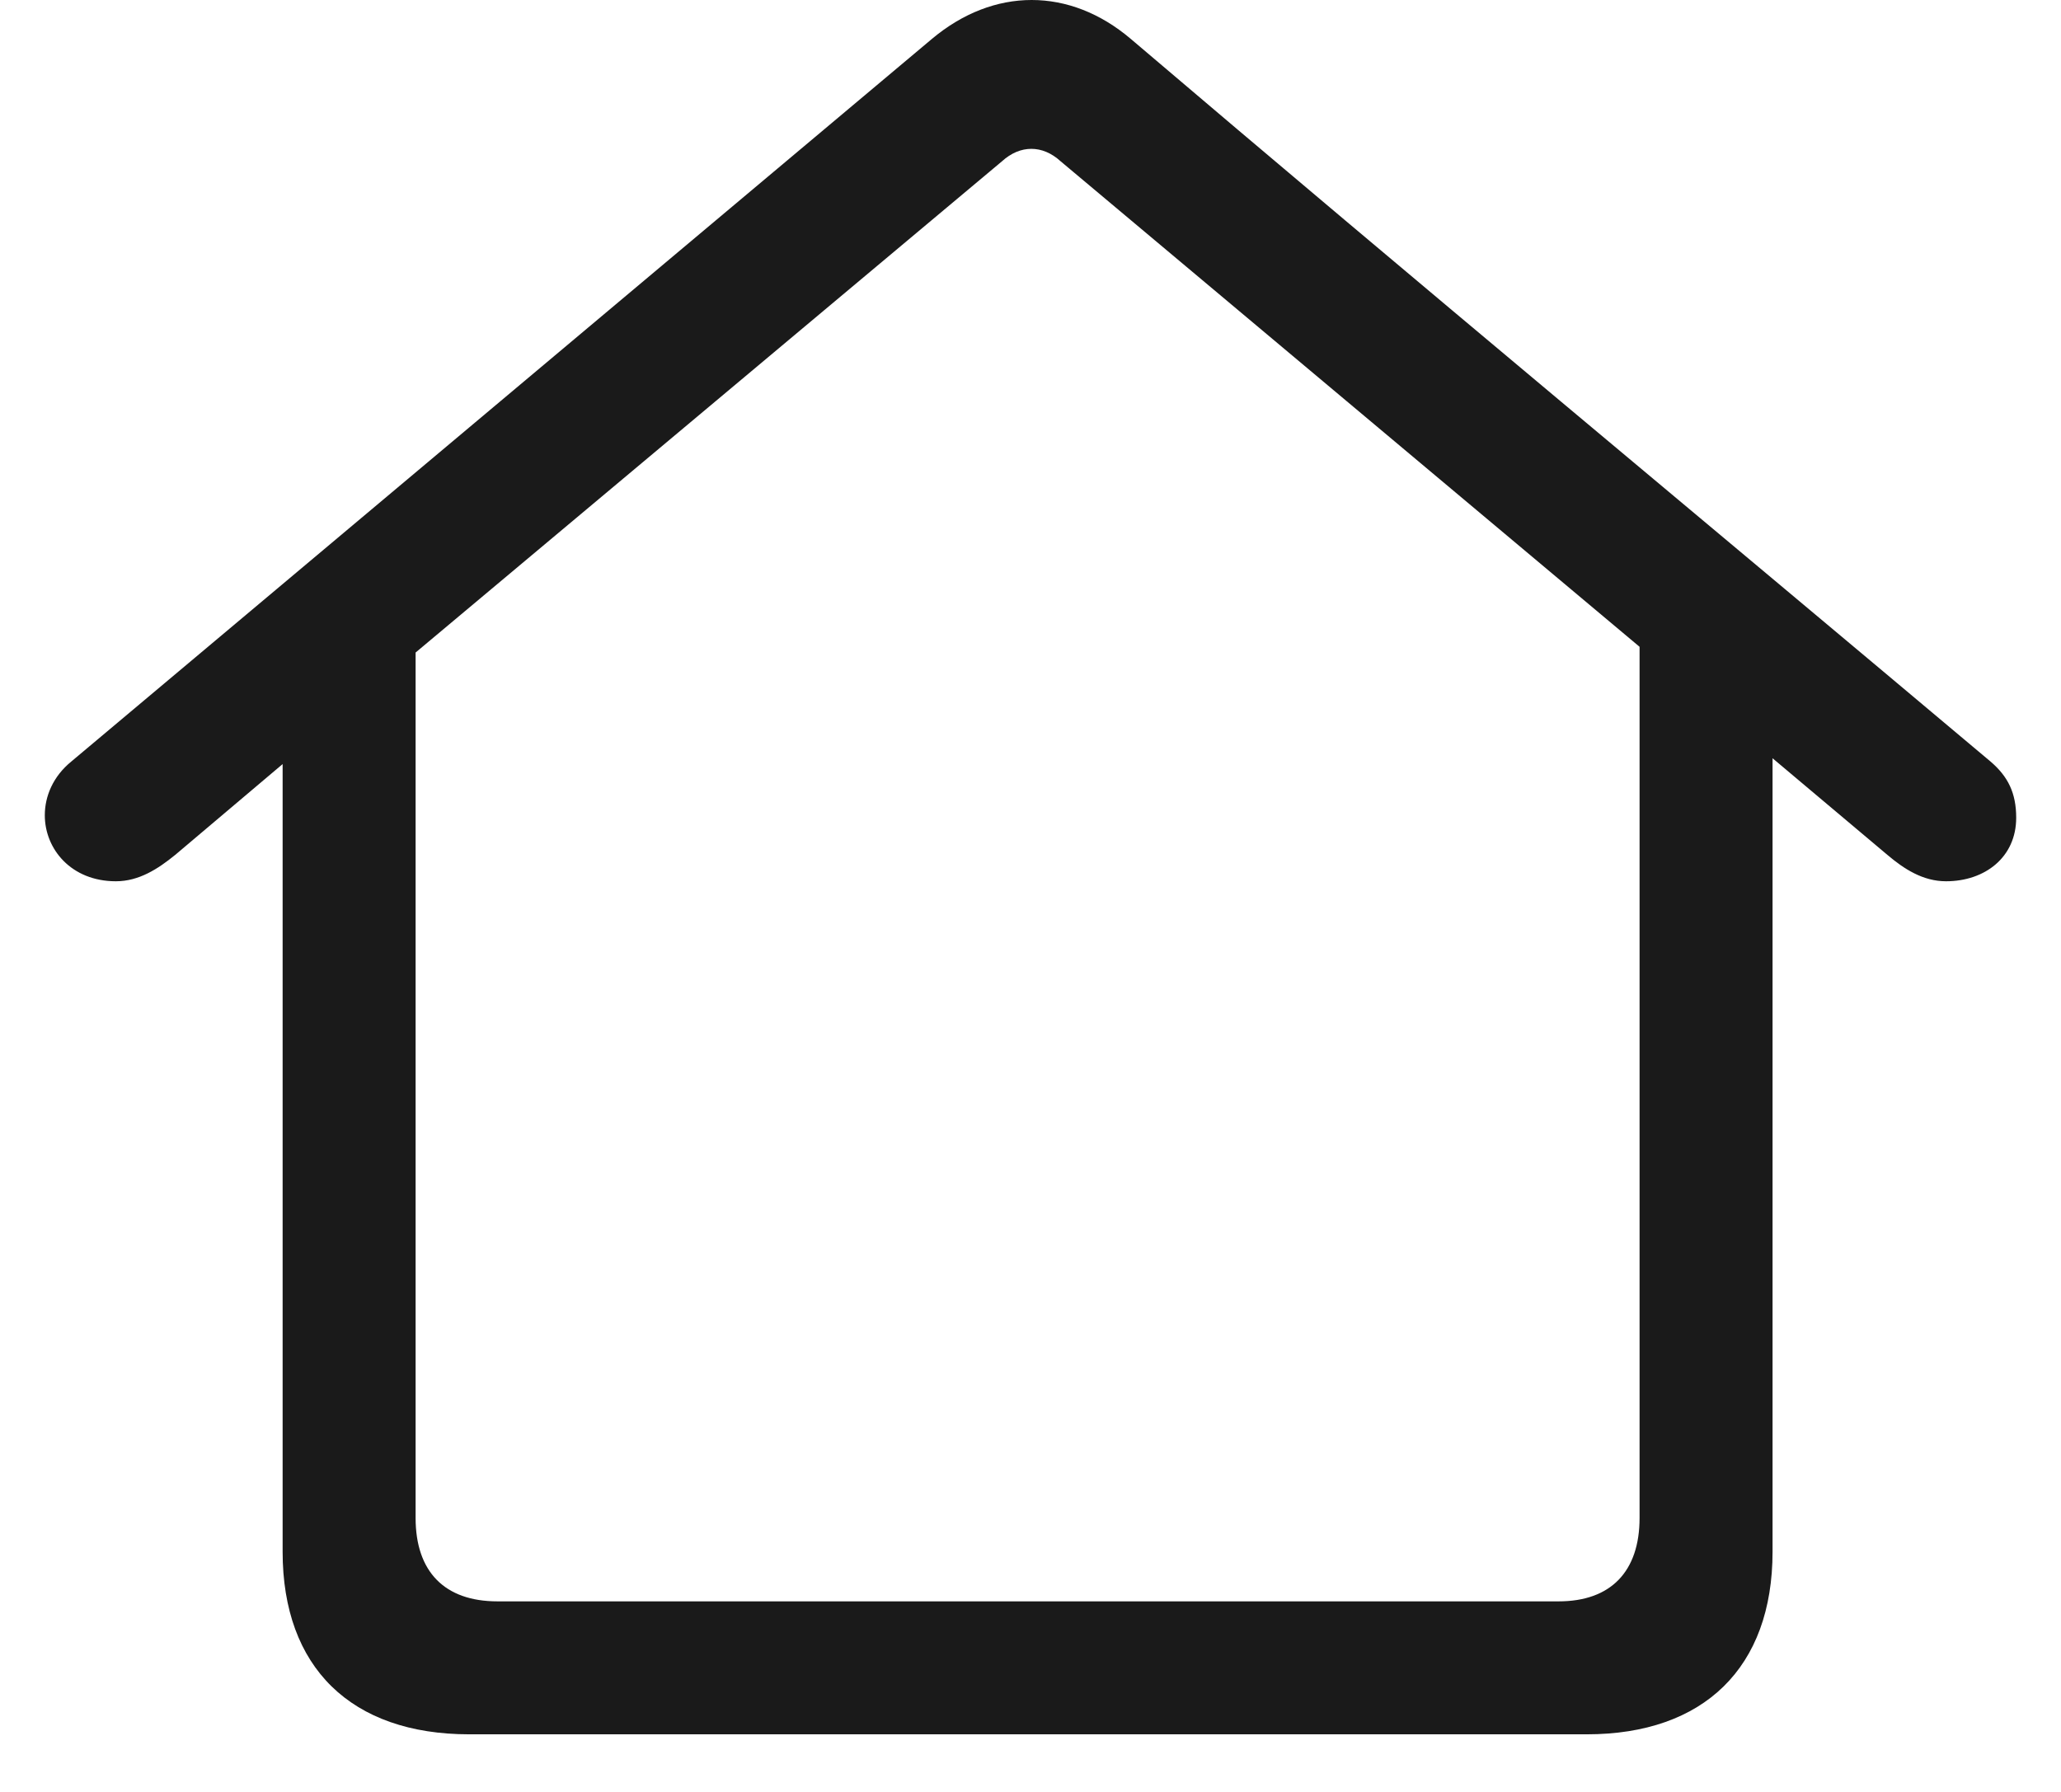 <svg width="23" height="20" viewBox="0 0 23 20" fill="none" xmlns="http://www.w3.org/2000/svg">
<path d="M0.5 9.099C0.5 9.477 0.795 9.836 1.293 9.836C1.551 9.836 1.763 9.698 1.956 9.541L3.154 8.528V17.32C3.154 18.611 3.919 19.357 5.237 19.357H17.707C19.016 19.357 19.781 18.611 19.781 17.32V8.463L21.062 9.541C21.247 9.698 21.459 9.836 21.717 9.836C22.15 9.836 22.5 9.569 22.5 9.127C22.5 8.85 22.408 8.666 22.214 8.5C19.017 5.811 15.801 3.143 12.62 0.435C11.938 -0.145 11.09 -0.145 10.399 0.435L0.795 8.5C0.592 8.666 0.5 8.887 0.5 9.099ZM5.551 17.873C4.961 17.873 4.638 17.541 4.638 16.942V7.283L11.182 1.8C11.385 1.615 11.634 1.615 11.836 1.8L18.297 7.219V16.942C18.297 17.541 17.975 17.873 17.394 17.873C13.026 17.873 9.985 17.873 5.551 17.873Z" fill="#1A1A1A"/>
</svg>
